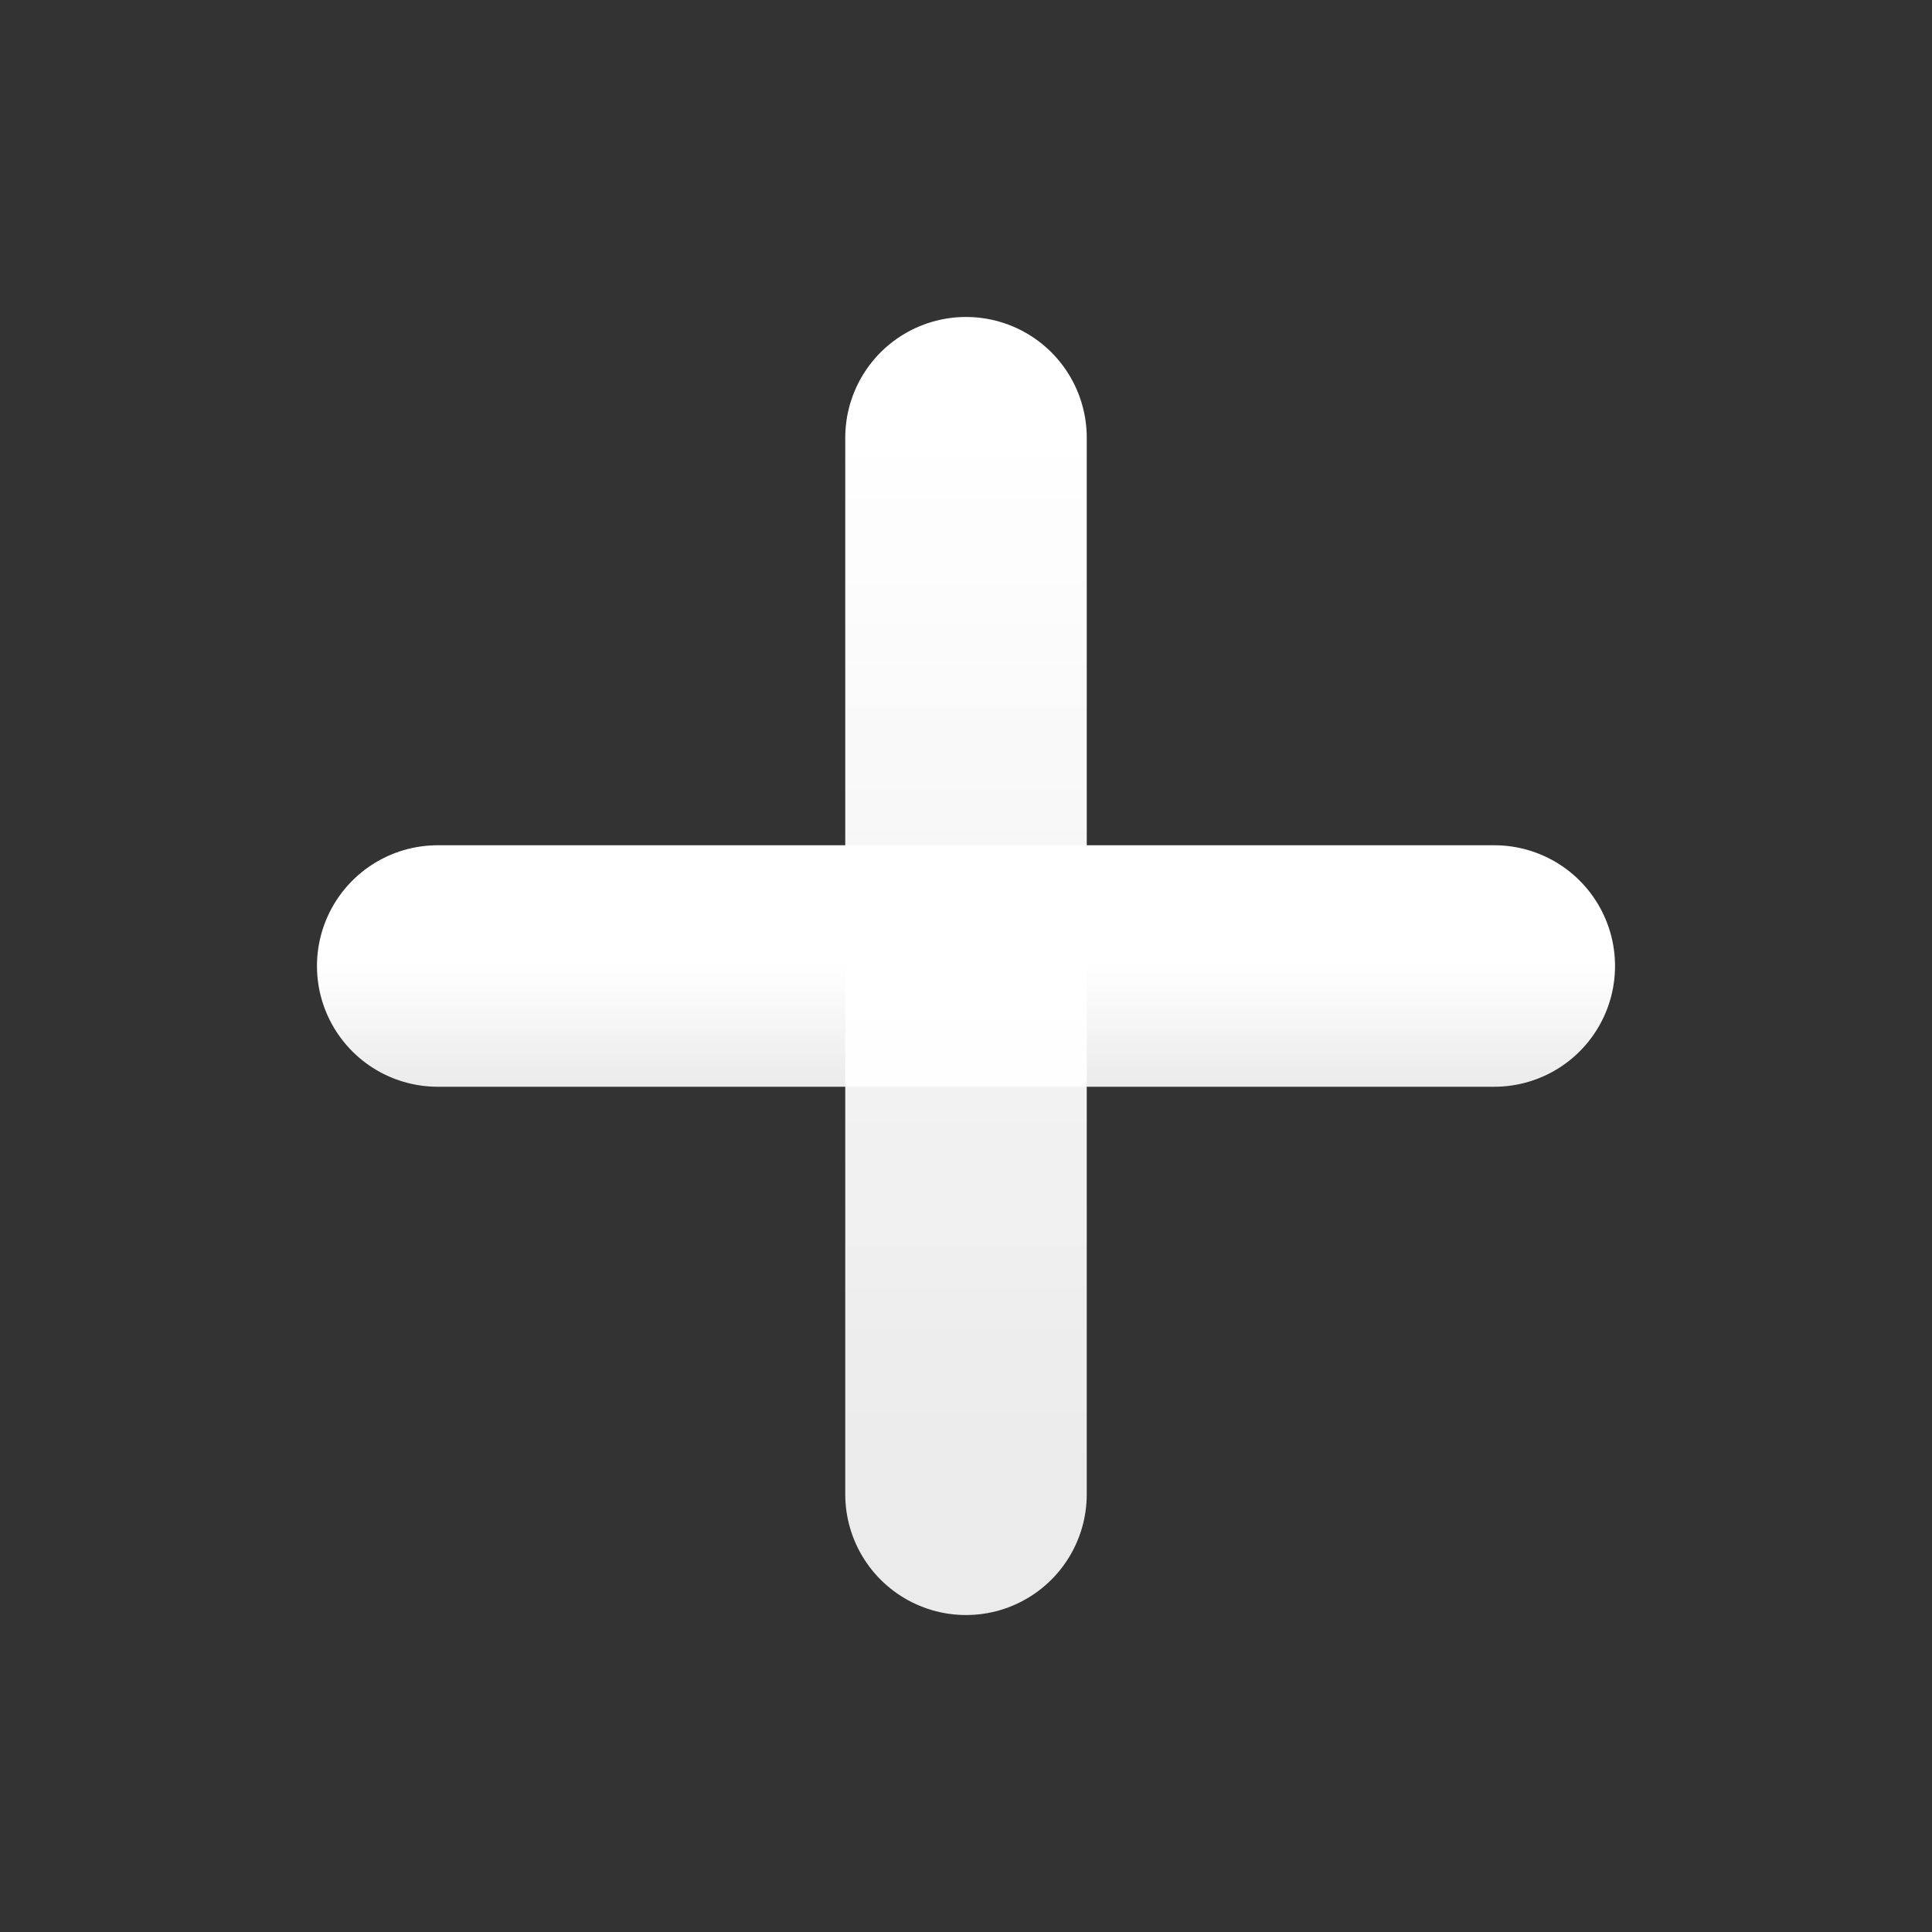 <svg width="16" height="16" viewBox="0 0 16 16" fill="none" xmlns="http://www.w3.org/2000/svg">
<rect x="0" y="0" width="16" height="16" fill="#333333" stroke="none"/>
<path d="M8 3.625V12.375" stroke="url(#paint0_linear_97_8419)" stroke-width="2" stroke-linecap="round" stroke-linejoin="round"/>
<path d="M3.625 8H12.375" stroke="url(#paint1_linear_97_8419)" stroke-width="2" stroke-linecap="round" stroke-linejoin="round"/>
<defs>
<linearGradient id="paint0_linear_97_8419" x1="8.5" y1="3.625" x2="8.5" y2="12.375" gradientUnits="userSpaceOnUse">
<stop stop-color="white"/>
<stop offset="1" stop-color="white" stop-opacity="0.9"/>
</linearGradient>
<linearGradient id="paint1_linear_97_8419" x1="8" y1="8" x2="8" y2="9" gradientUnits="userSpaceOnUse">
<stop stop-color="white"/>
<stop offset="1" stop-color="white" stop-opacity="0.9"/>
</linearGradient>
</defs>
</svg>
